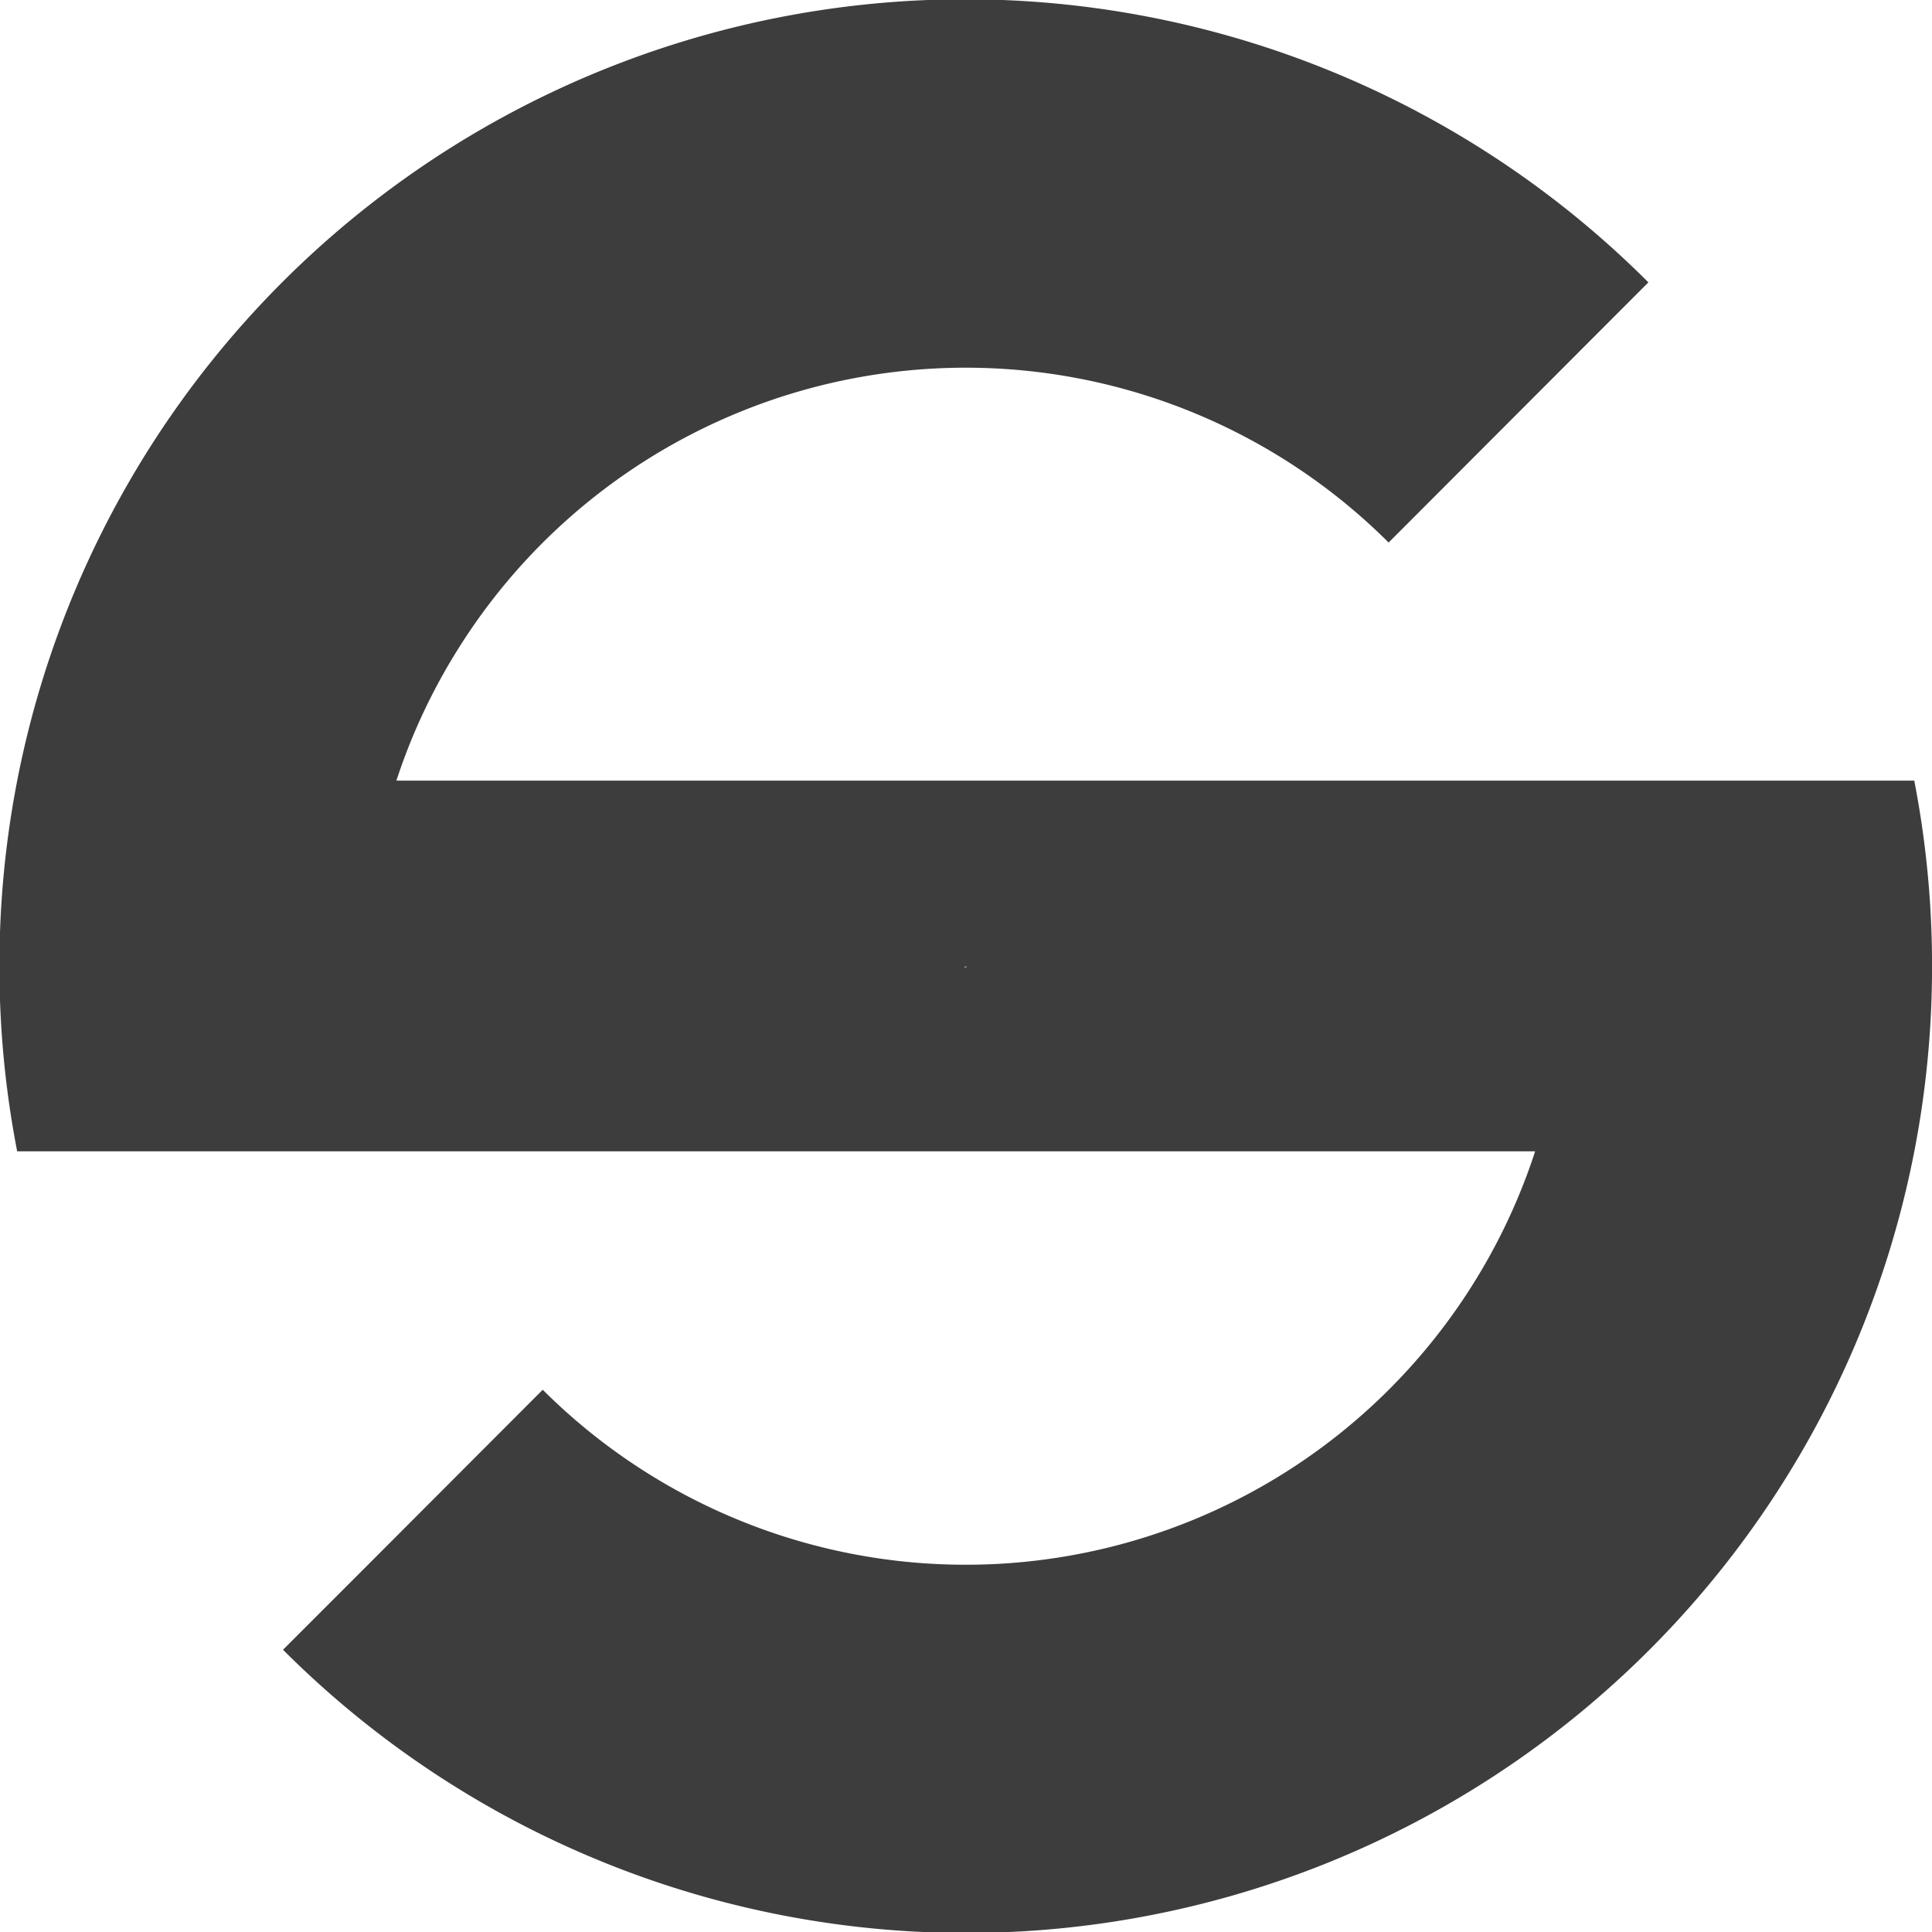<svg xmlns="http://www.w3.org/2000/svg" viewBox="0 0 512 512"><defs><style>.cls-1{fill:#3d3d3d;}</style></defs><g id="pink"><path class="cls-1" d="M507.3,206.87H105.05A157.55,157.55,0,0,1,121,172.63,158.68,158.68,0,0,1,368,143.78l68.84-68.95A255.95,255.95,0,0,0,0,247.05V265a255.66,255.66,0,0,0,4.55,40.11H406.83a158.69,158.69,0,0,1-263,63.19L97.51,414.69,75,437.2A255.94,255.94,0,0,0,512,258.65v-5.3A256.9,256.9,0,0,0,507.3,206.87ZM256,256.22l-.59.36.45-.45.08-.09.13.13.25.25Z"/></g></svg>